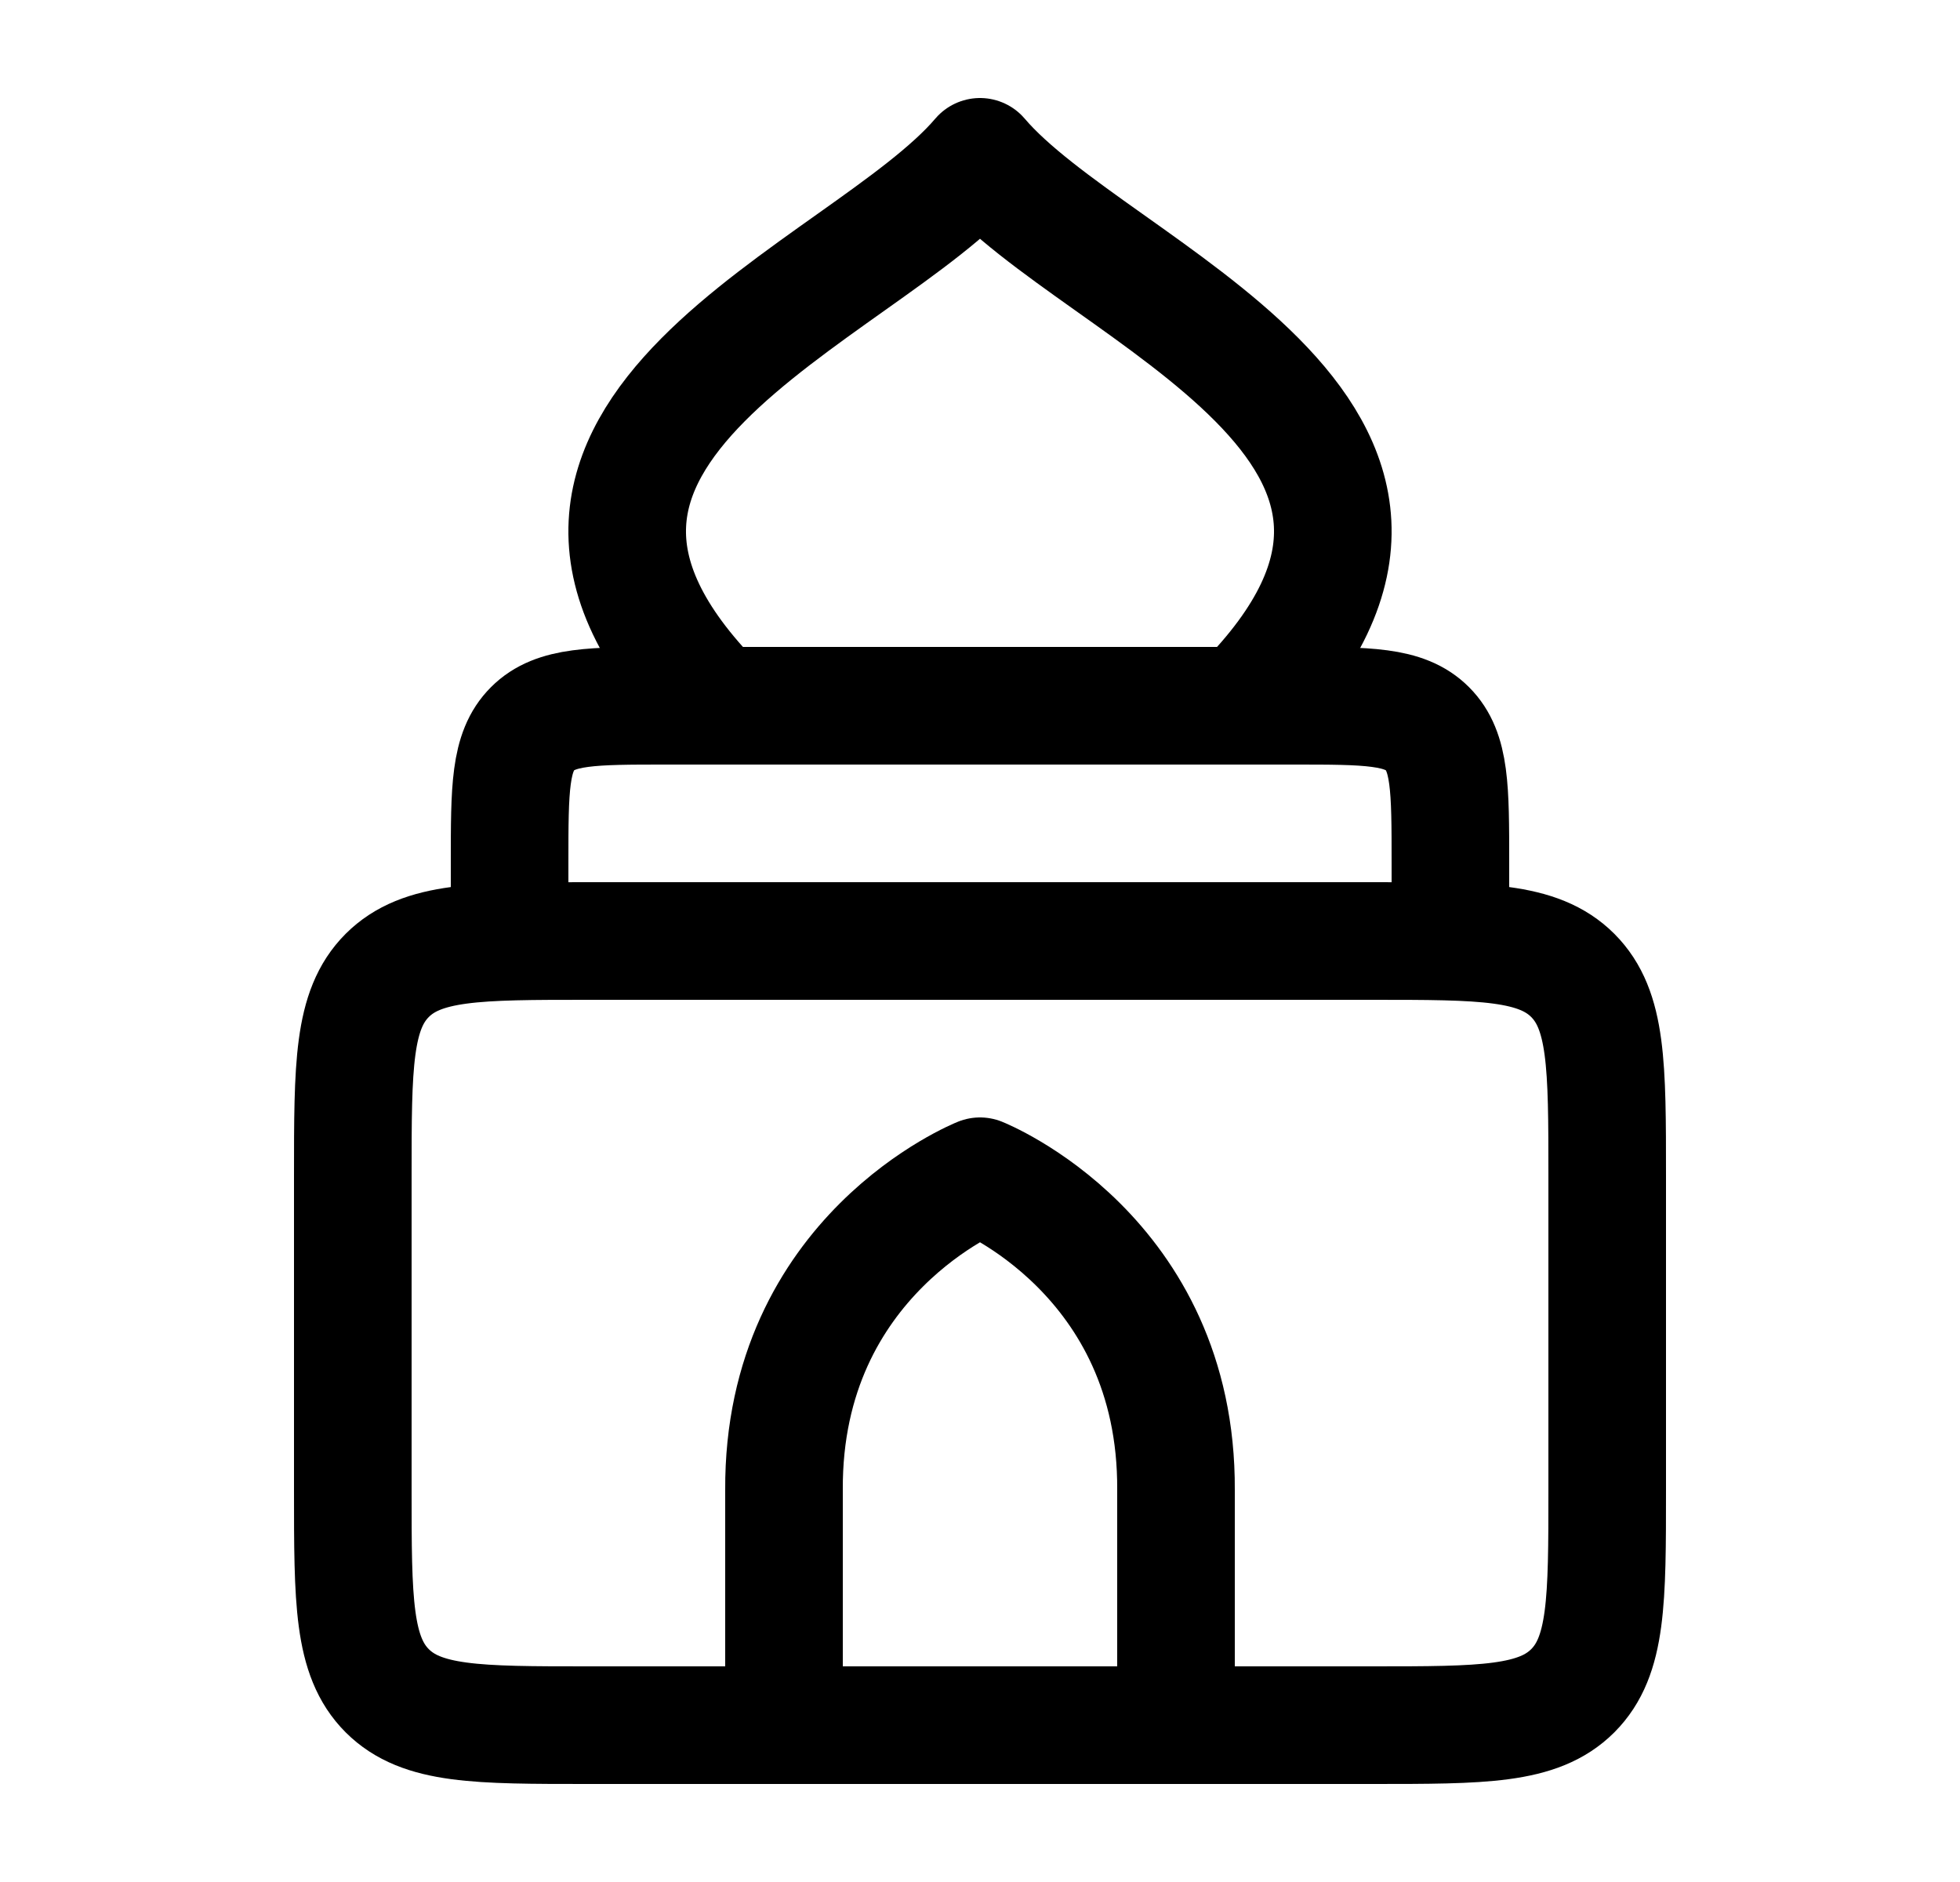 <svg width="25" height="24" viewBox="0 0 25 24" fill="none" xmlns="http://www.w3.org/2000/svg"><path d="M9.153 9C5.682 5.5 11.012 3.75 12.5 2C13.988 3.75 19.318 5.5 15.847 9H9.153Z" stroke="currentColor" stroke-width="1.5" stroke-linecap="round" stroke-linejoin="round"/><path d="M18.5 12V11C18.5 10.057 18.5 9.586 18.207 9.293C17.914 9 17.443 9 16.5 9H8.5C7.557 9 7.086 9 6.793 9.293C6.5 9.586 6.5 10.057 6.5 11V12" stroke="currentColor" stroke-width="1.5" stroke-linecap="round" stroke-linejoin="round"/><path d="M17.5 12H7.5C6.086 12 5.379 12 4.939 12.439C4.5 12.879 4.5 13.586 4.5 15V19C4.5 20.414 4.5 21.121 4.939 21.561C5.379 22 6.086 22 7.5 22H17.5C18.914 22 19.621 22 20.061 21.561C20.5 21.121 20.5 20.414 20.5 19V15C20.5 13.586 20.5 12.879 20.061 12.439C19.621 12 18.914 12 17.5 12Z" stroke="currentColor" stroke-width="1.5" stroke-linecap="round" stroke-linejoin="round"/><path d="M10 22V19C9.983 16 12.5 15 12.5 15C12.5 15 15.017 16 15 19V22" stroke="currentColor" stroke-width="1.5" stroke-linecap="round" stroke-linejoin="round"/></svg>